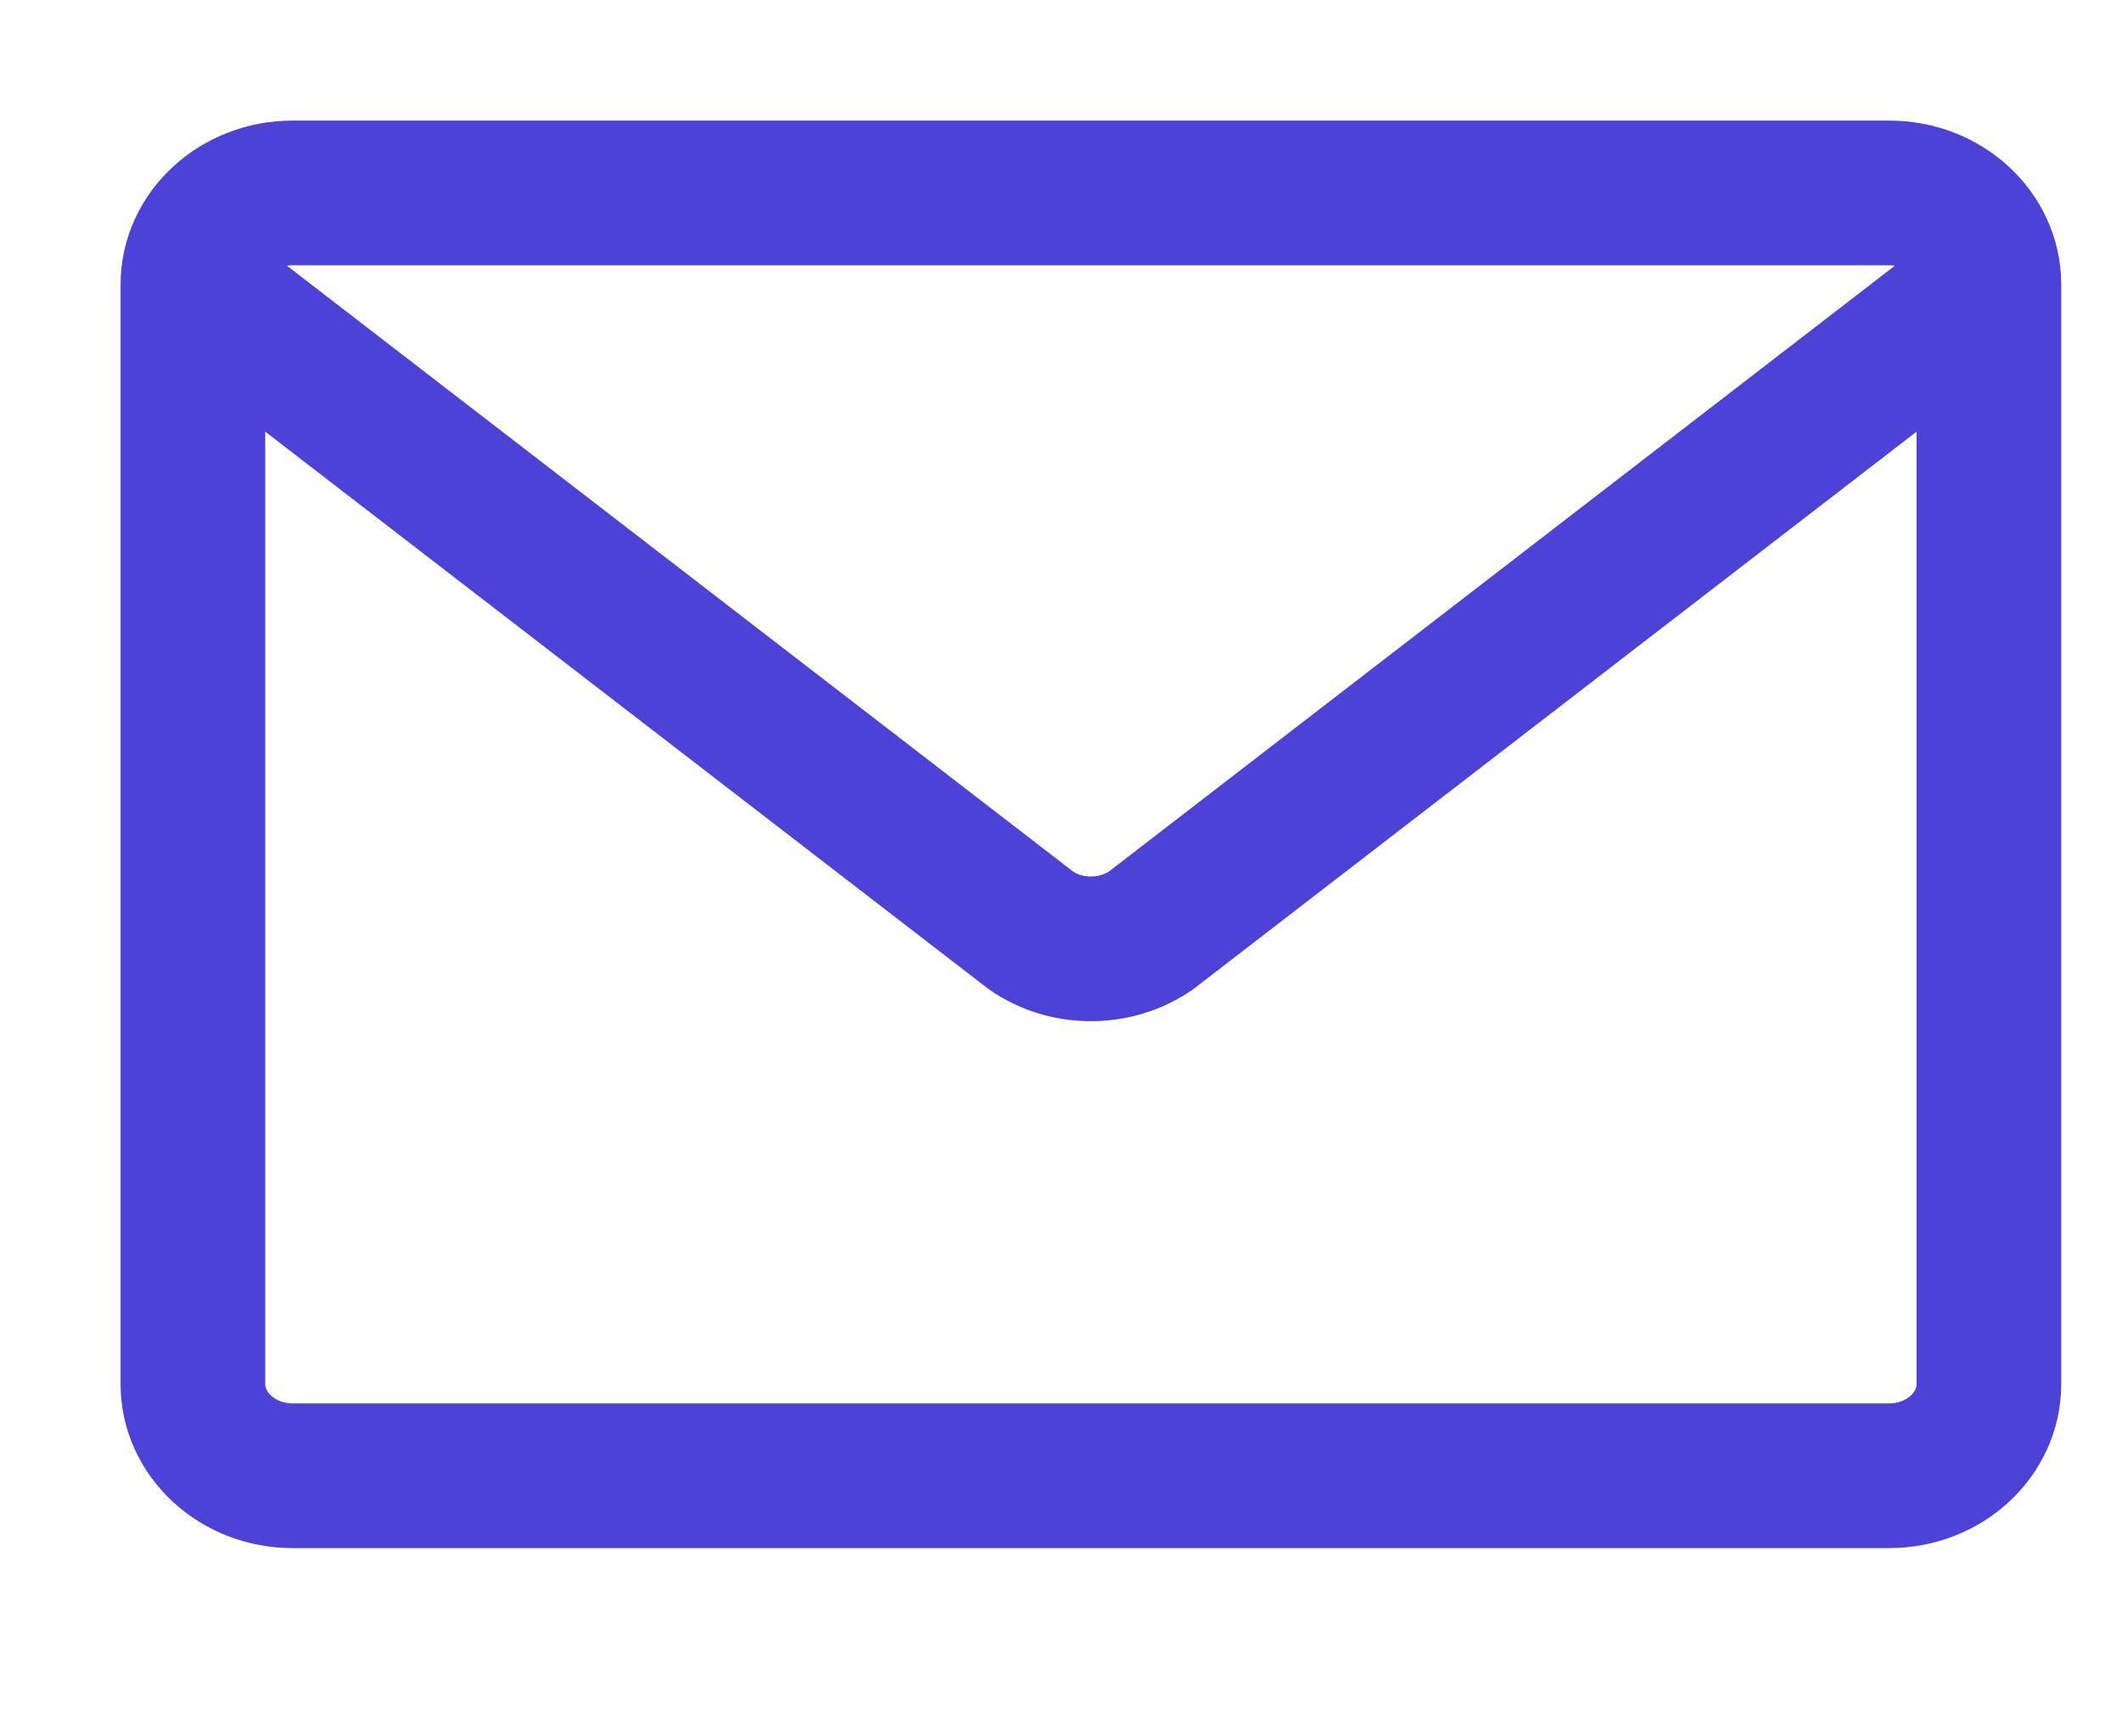 <svg xmlns="http://www.w3.org/2000/svg" width="11" height="9" viewBox="0 0 11 9" fill="none">
  <path d="M10.31 1.475L5.966 4.823C5.876 4.885 5.767 4.918 5.655 4.918C5.543 4.918 5.434 4.885 5.345 4.823L1 1.475M10.31 1.475C10.31 1.213 10.079 1 9.793 1H1.517C1.232 1 1 1.213 1 1.475M10.31 1.475V7.174C10.31 7.436 10.079 7.649 9.793 7.649H1.517C1.232 7.649 1 7.436 1 7.174V1.475" stroke="#4C42D7" stroke-width="0.75" stroke-linecap="round" stroke-linejoin="round"/>
</svg>